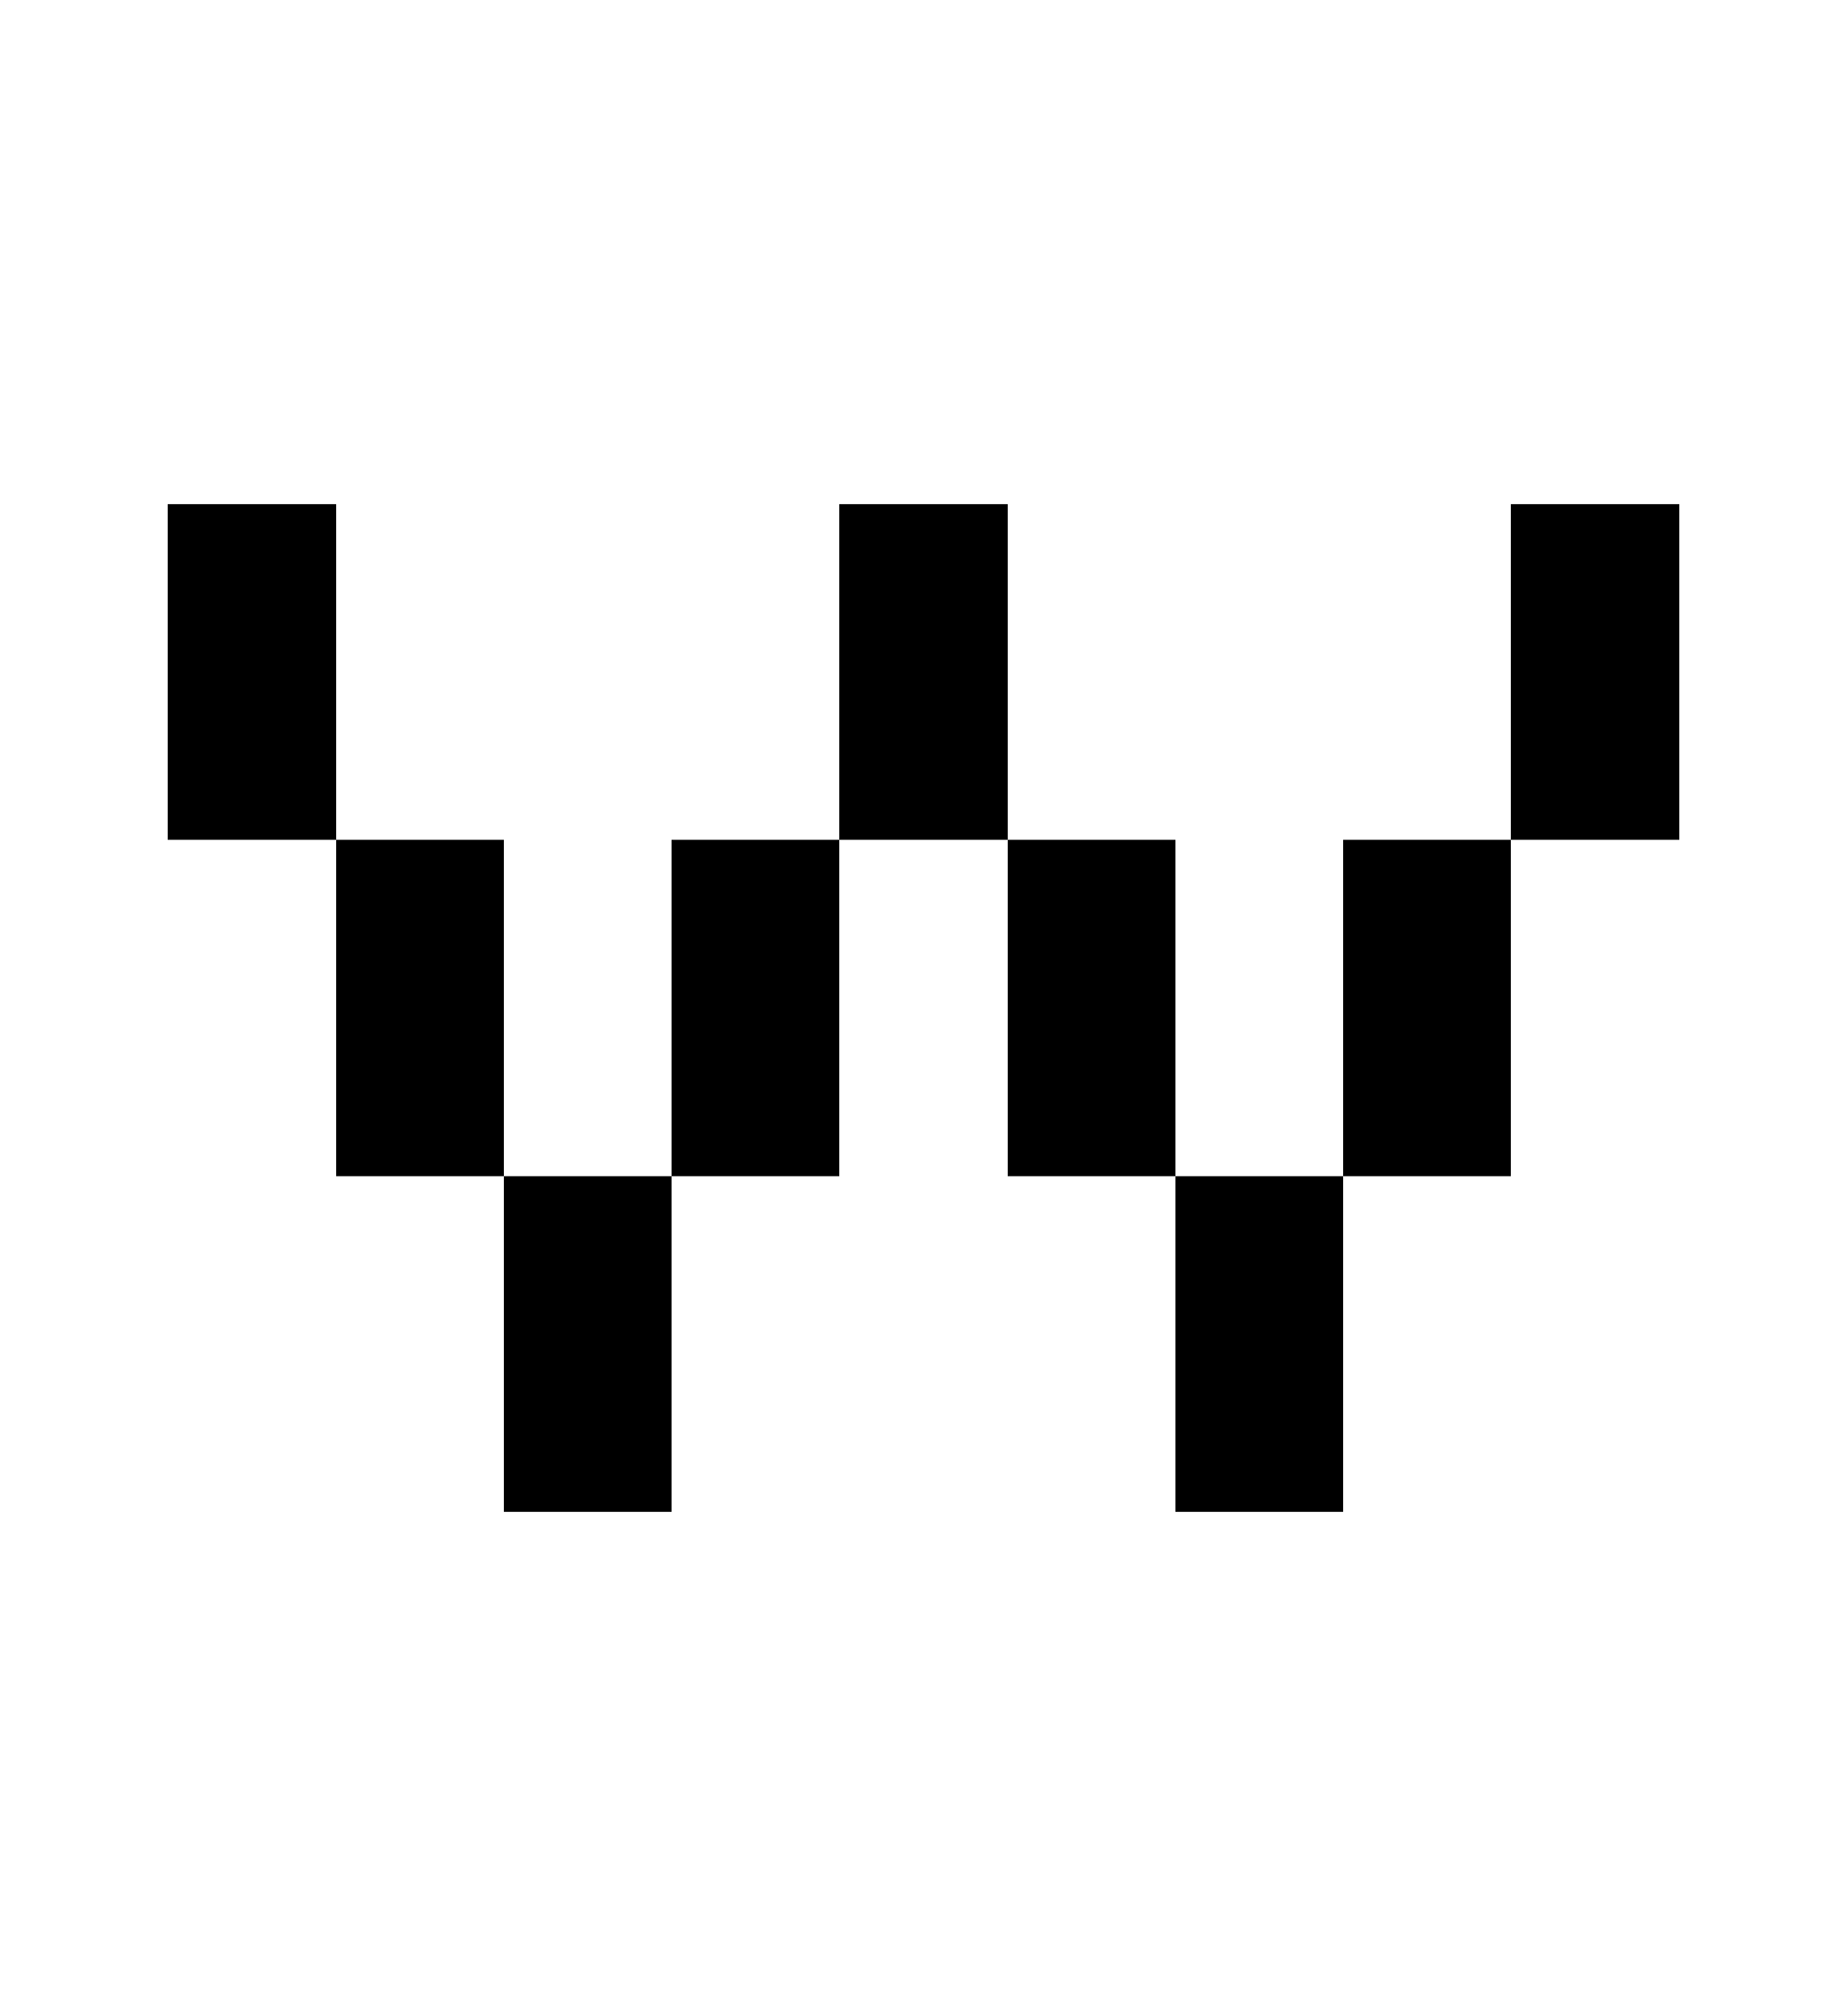 <svg shape-rendering="crispEdges" xmlns="http://www.w3.org/2000/svg" viewBox="0 0 11 12">
    <path d="M2 5v2h1V5H2zM1 3v2h1V3H1zm2 6h1V7H3v2zm4-1v1h1V7H7v1zm1-1h1V5H8v2zm1-4v2h1V3H9zM6 5v2h1V5H6zM4 7h1V5H4v2zm1-4v2h1V3H5z"/>
</svg>
